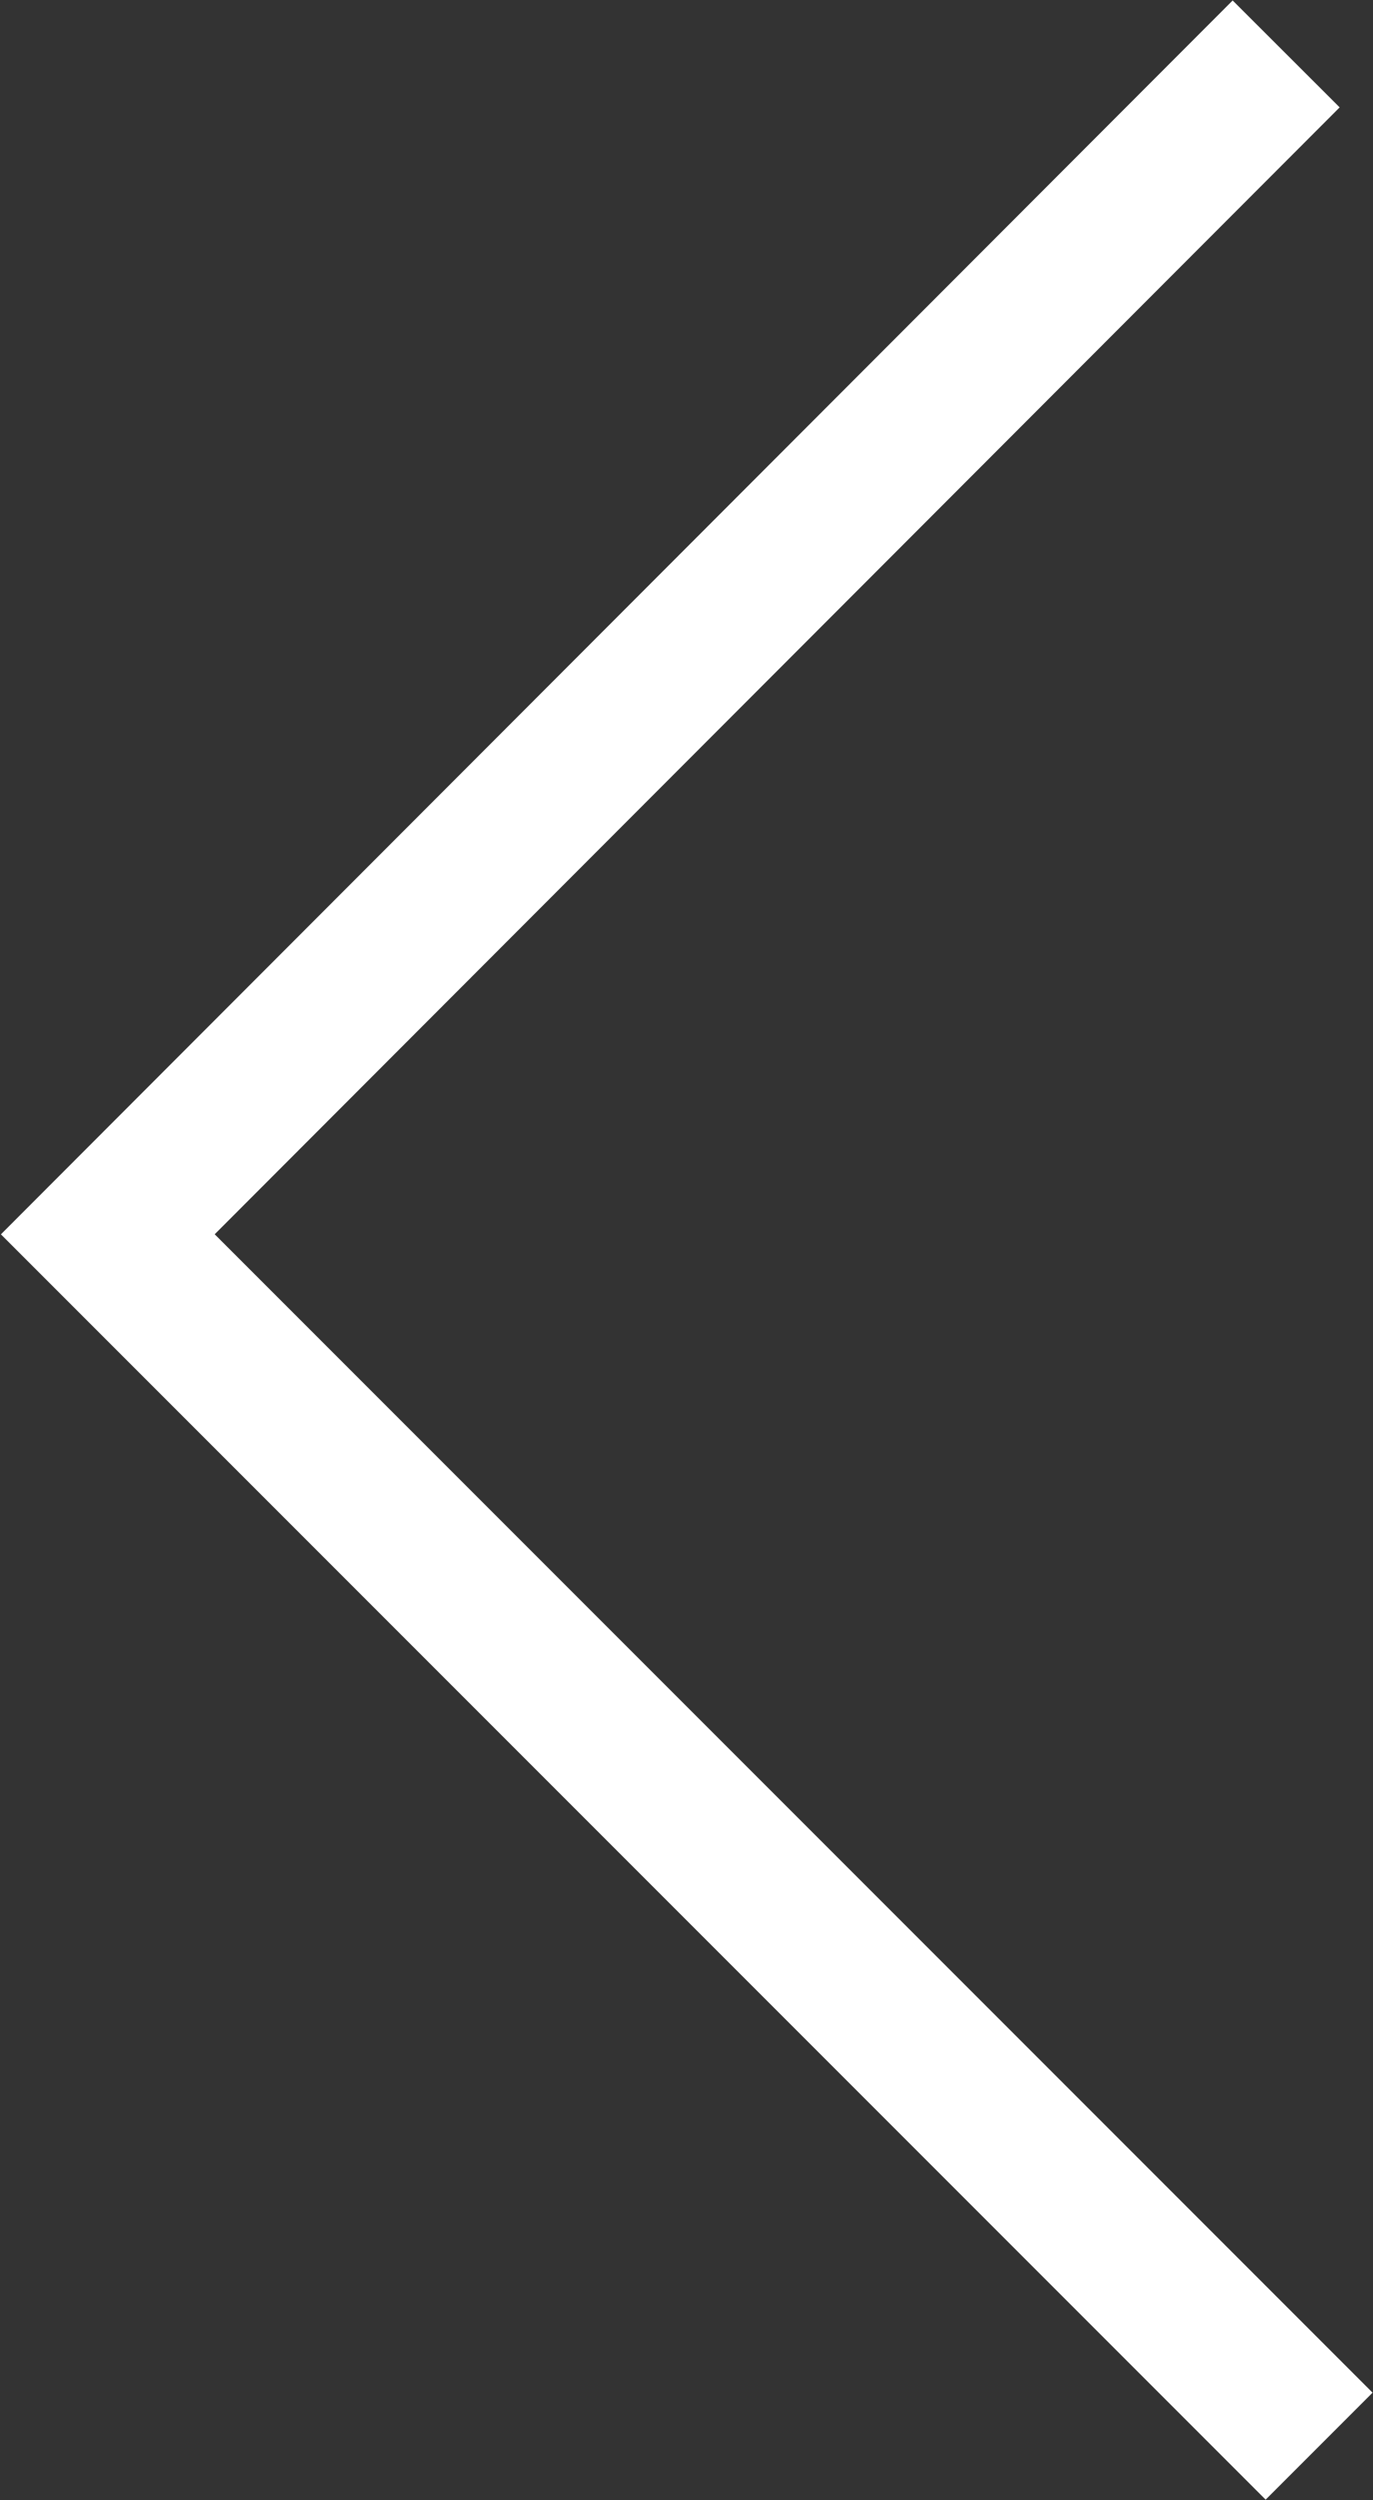 <svg id="Layer_1" data-name="Layer 1" xmlns="http://www.w3.org/2000/svg" viewBox="0 0 9.17 16.69"><rect x="0" y="0" width="9.17" height="16.69" fill="#333333" stroke="none"/><defs><style>.cls-1{fill:none;stroke:#fff;stroke-miterlimit:10;stroke-width:1.01px;}</style></defs><title>icon-arrow-left</title><polyline class="cls-1" points="8.59 0.36 0.72 8.24 8.81 16.33"/></svg>